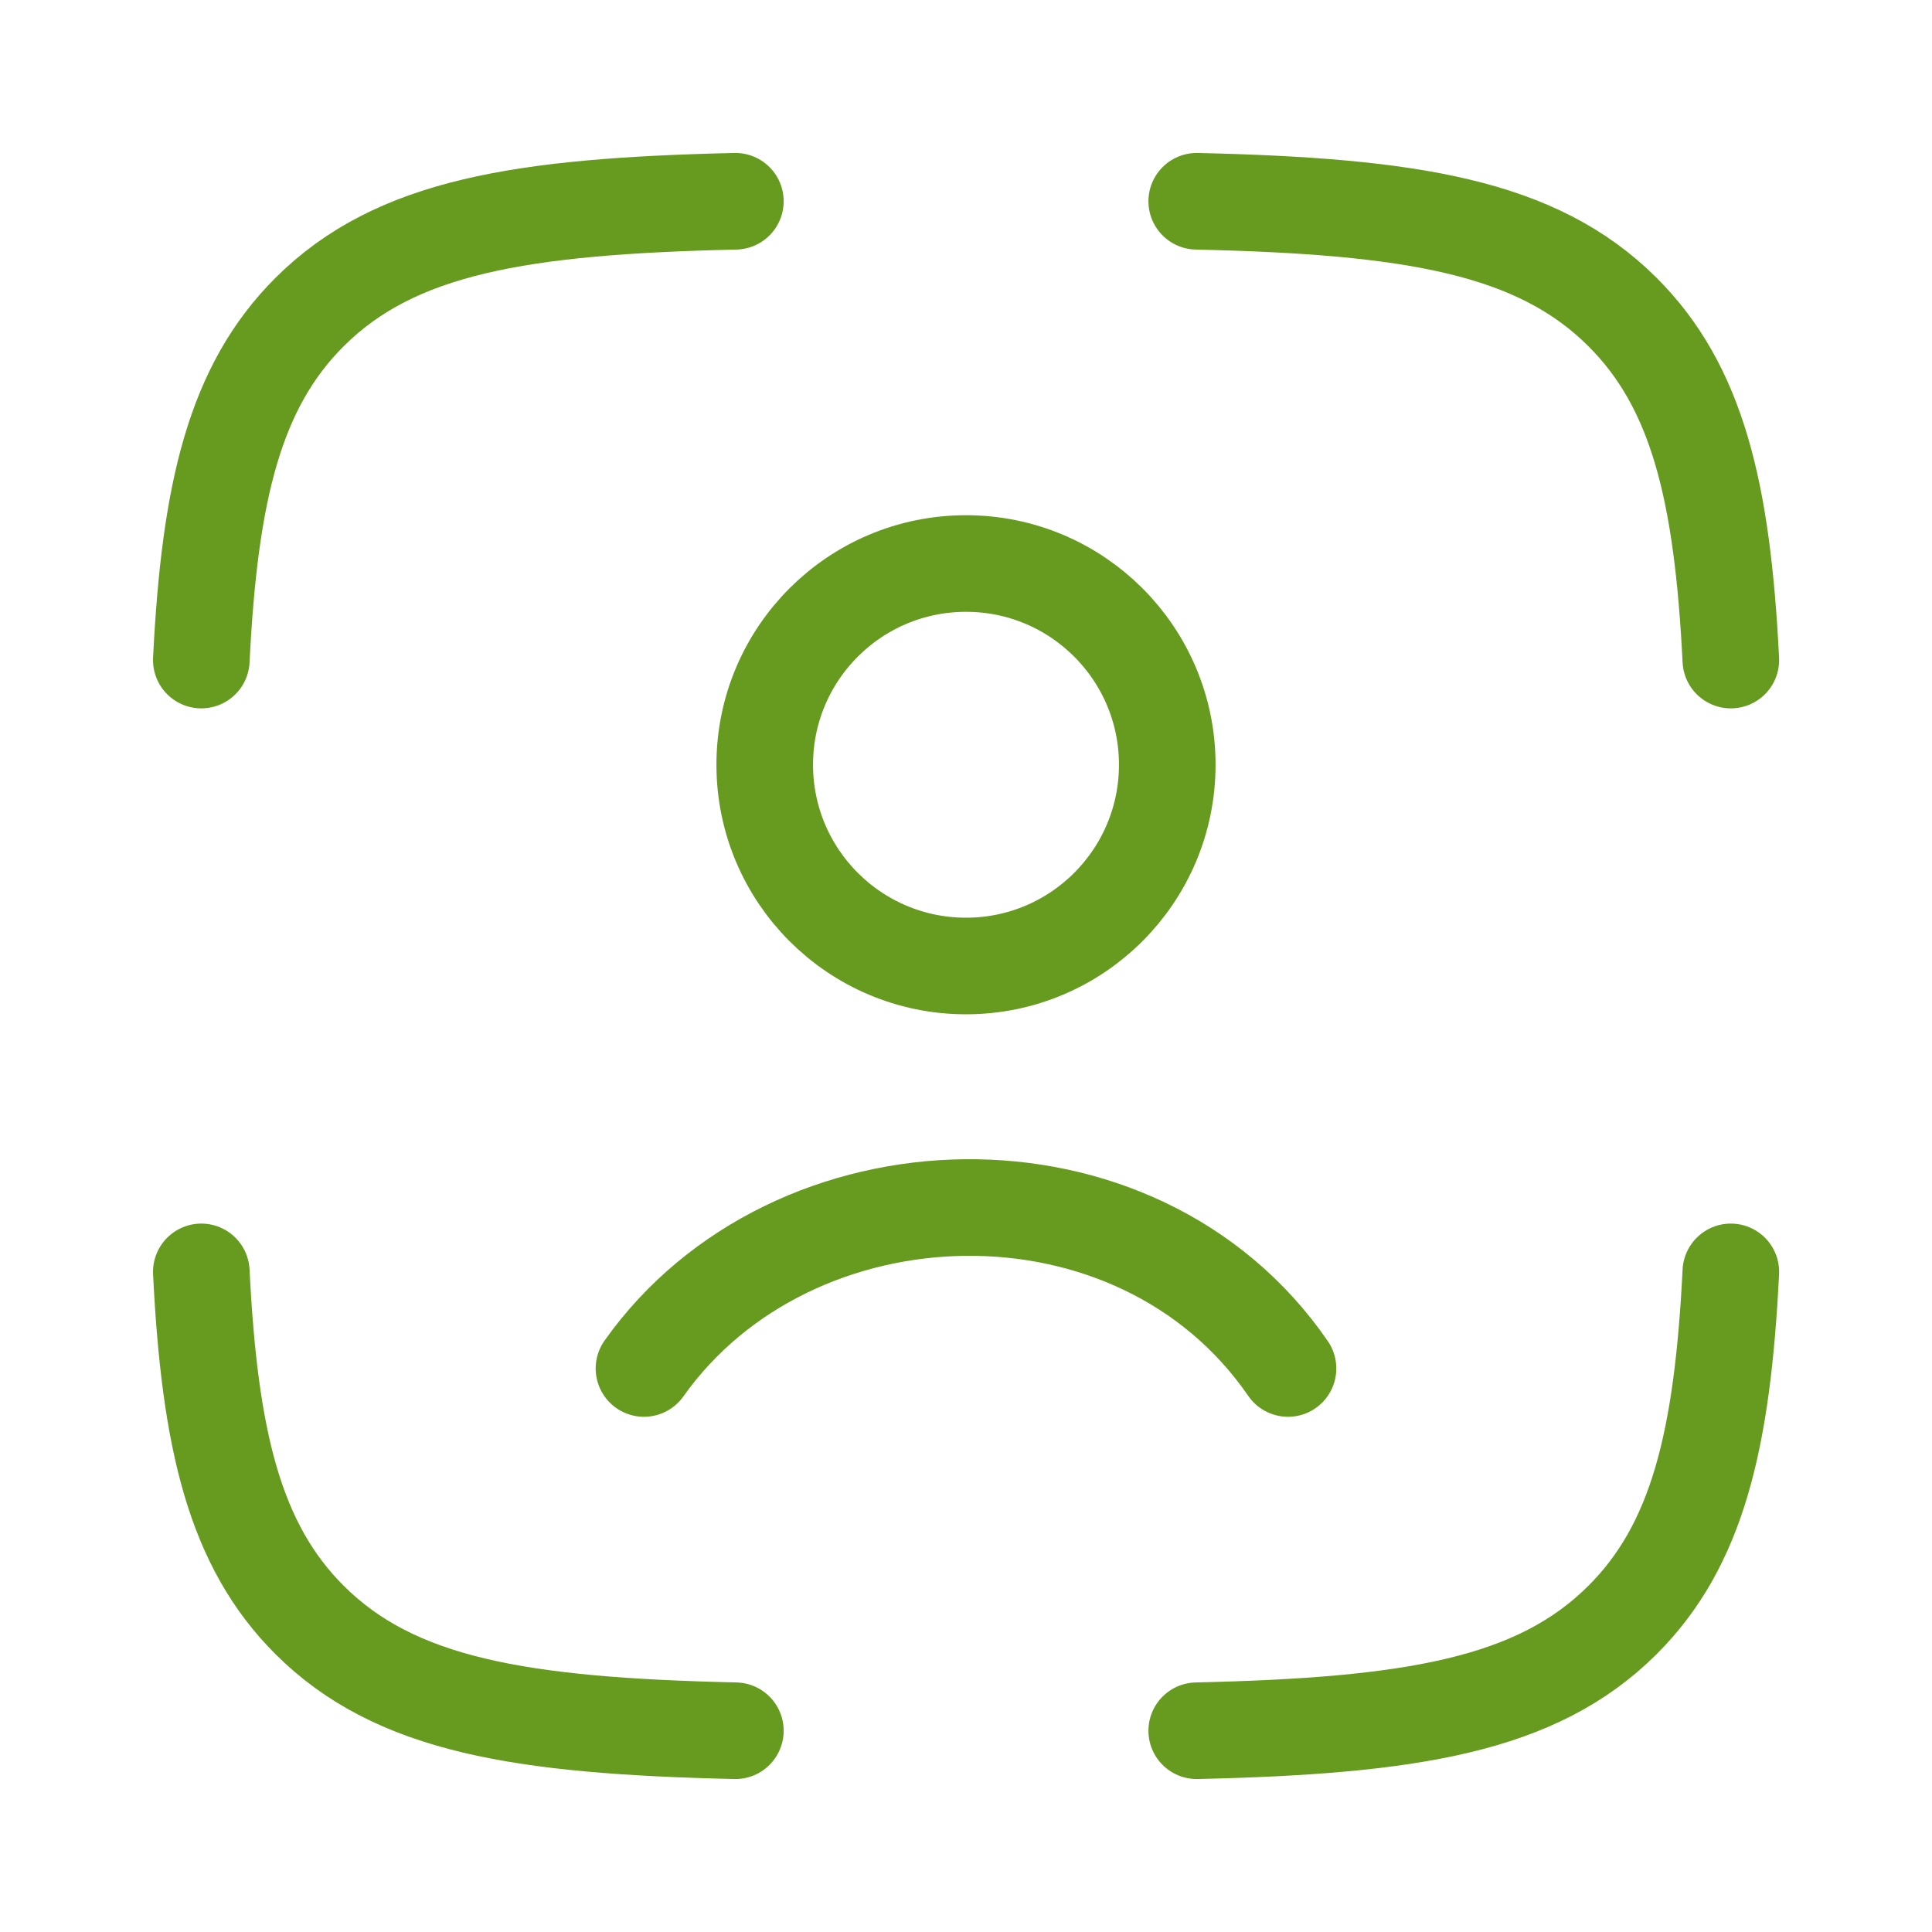 <svg width="40" height="40" viewBox="0 0 40 40" fill="none" xmlns="http://www.w3.org/2000/svg">
<path d="M15.225 4.167C10.781 4.268 8.186 4.691 6.412 6.458C4.86 8.005 4.341 10.179 4.168 13.666M24.777 4.167C29.221 4.268 31.817 4.691 33.59 6.458C35.142 8.005 35.661 10.179 35.835 13.666M24.777 35.833C29.221 35.732 31.817 35.309 33.59 33.542C35.142 31.995 35.661 29.82 35.835 26.333M15.225 35.833C10.781 35.732 8.186 35.309 6.412 33.542C4.86 31.995 4.341 29.82 4.168 26.333" stroke="#669B1F" stroke-width="2" stroke-linecap="round" stroke-linejoin="round"/>
<path d="M13.333 28.333C16.397 24.008 23.531 23.772 26.667 28.333M24.167 15.833C24.167 18.134 22.301 20 20 20C17.699 20 15.833 18.134 15.833 15.833C15.833 13.532 17.699 11.667 20 11.667C22.301 11.667 24.167 13.532 24.167 15.833Z" stroke="#669B1F" stroke-width="2" stroke-linecap="round"/>
</svg>
